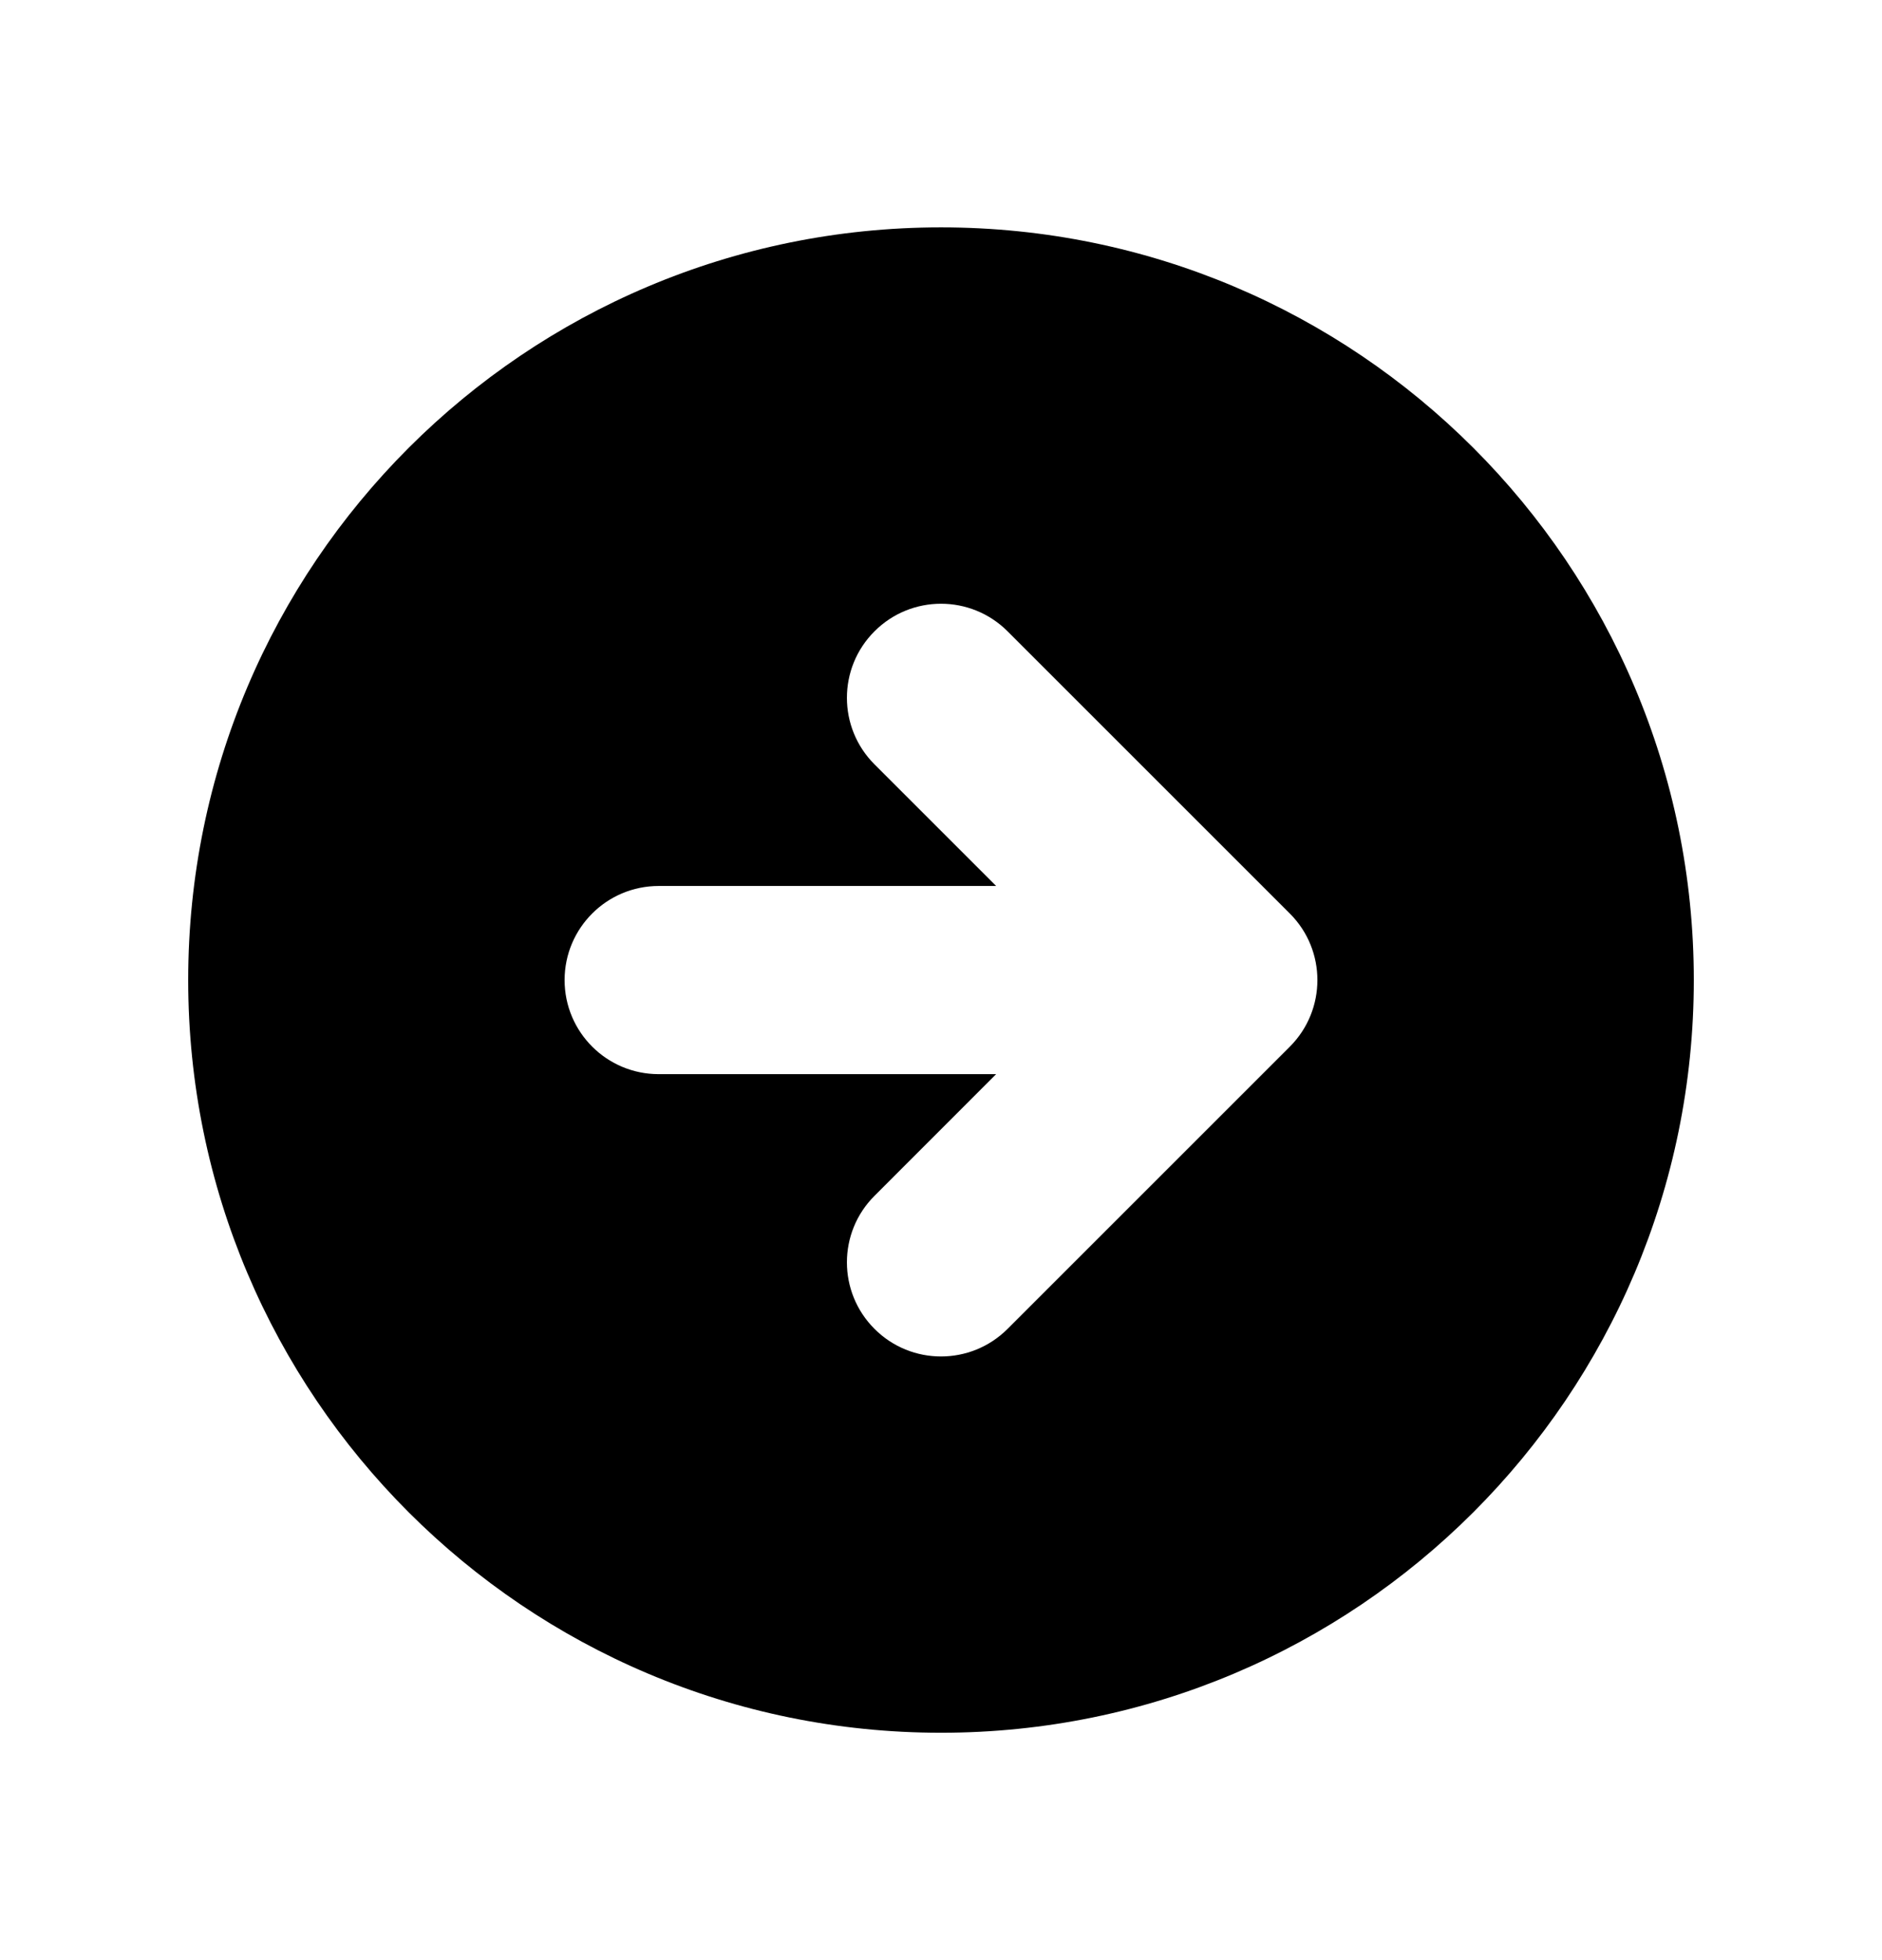 <svg width="24" height="25" viewBox="0 0 24 25" fill="currentColor" xmlns="http://www.w3.org/2000/svg">
<path fill-rule="evenodd" clip-rule="evenodd" d="M12 22.1C17.302 22.1 21.6 17.802 21.6 12.5C21.6 7.198 17.302 2.9 12 2.9C6.698 2.9 2.4 7.198 2.4 12.5C2.4 17.802 6.698 22.1 12 22.1ZM16.449 11.652L12.849 8.052C12.38 7.583 11.62 7.583 11.152 8.052C10.683 8.52 10.683 9.28 11.152 9.749L12.703 11.3L8.4 11.3C7.737 11.3 7.2 11.838 7.2 12.5C7.2 13.163 7.737 13.7 8.4 13.7H12.703L11.152 15.252C10.683 15.72 10.683 16.48 11.152 16.949C11.62 17.418 12.38 17.418 12.849 16.949L16.449 13.349C16.917 12.88 16.917 12.12 16.449 11.652Z" />
</svg>
